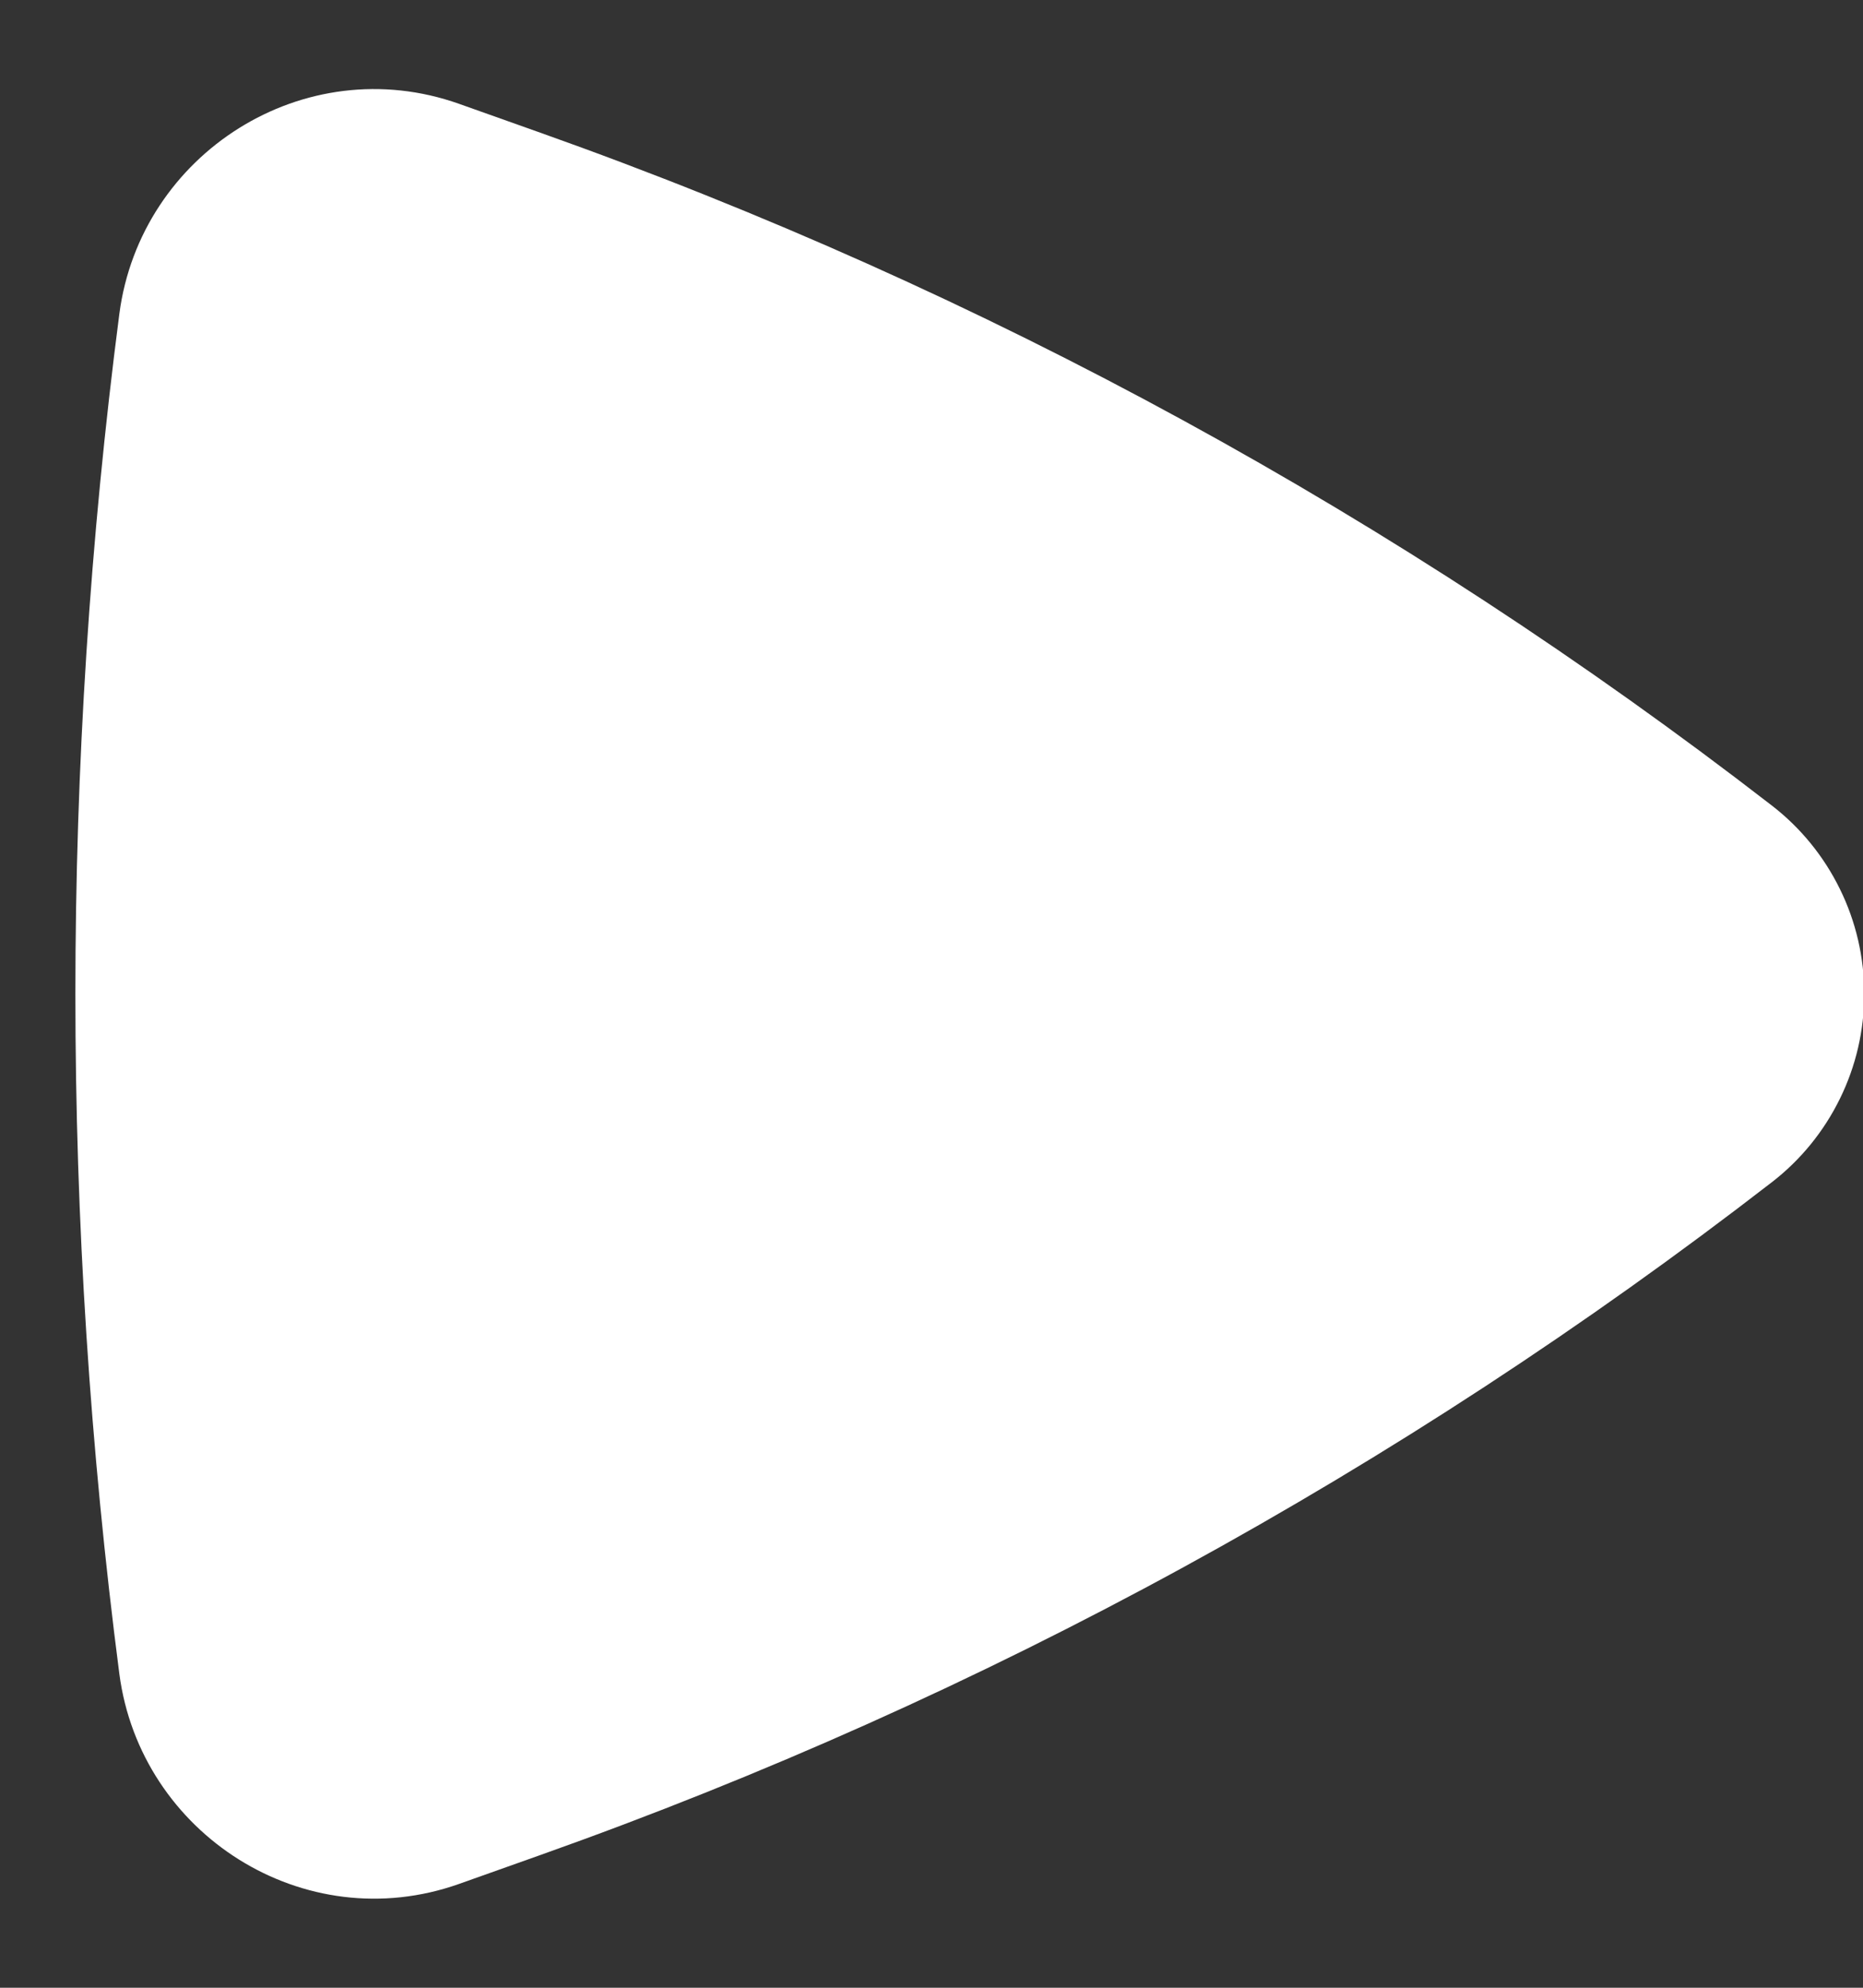 <svg width="15" height="16" viewBox="0 0 15 16" fill="none" xmlns="http://www.w3.org/2000/svg">
<rect x="0" y="0" width="15" height="16" fill="#333333" stroke="none"/>
<path d="M14.266 9.516C14.498 9.337 14.685 9.107 14.814 8.844C14.943 8.582 15.01 8.293 15.01 8C15.01 7.707 14.943 7.418 14.814 7.156C14.685 6.893 14.498 6.663 14.266 6.484C11.268 4.165 7.921 2.336 4.35 1.068L3.697 0.836C2.449 0.393 1.13 1.237 0.961 2.526C0.489 6.16 0.489 9.84 0.961 13.474C1.131 14.763 2.449 15.607 3.697 15.164L4.35 14.932C7.921 13.664 11.268 11.835 14.266 9.516Z" fill="white"/>
</svg>

